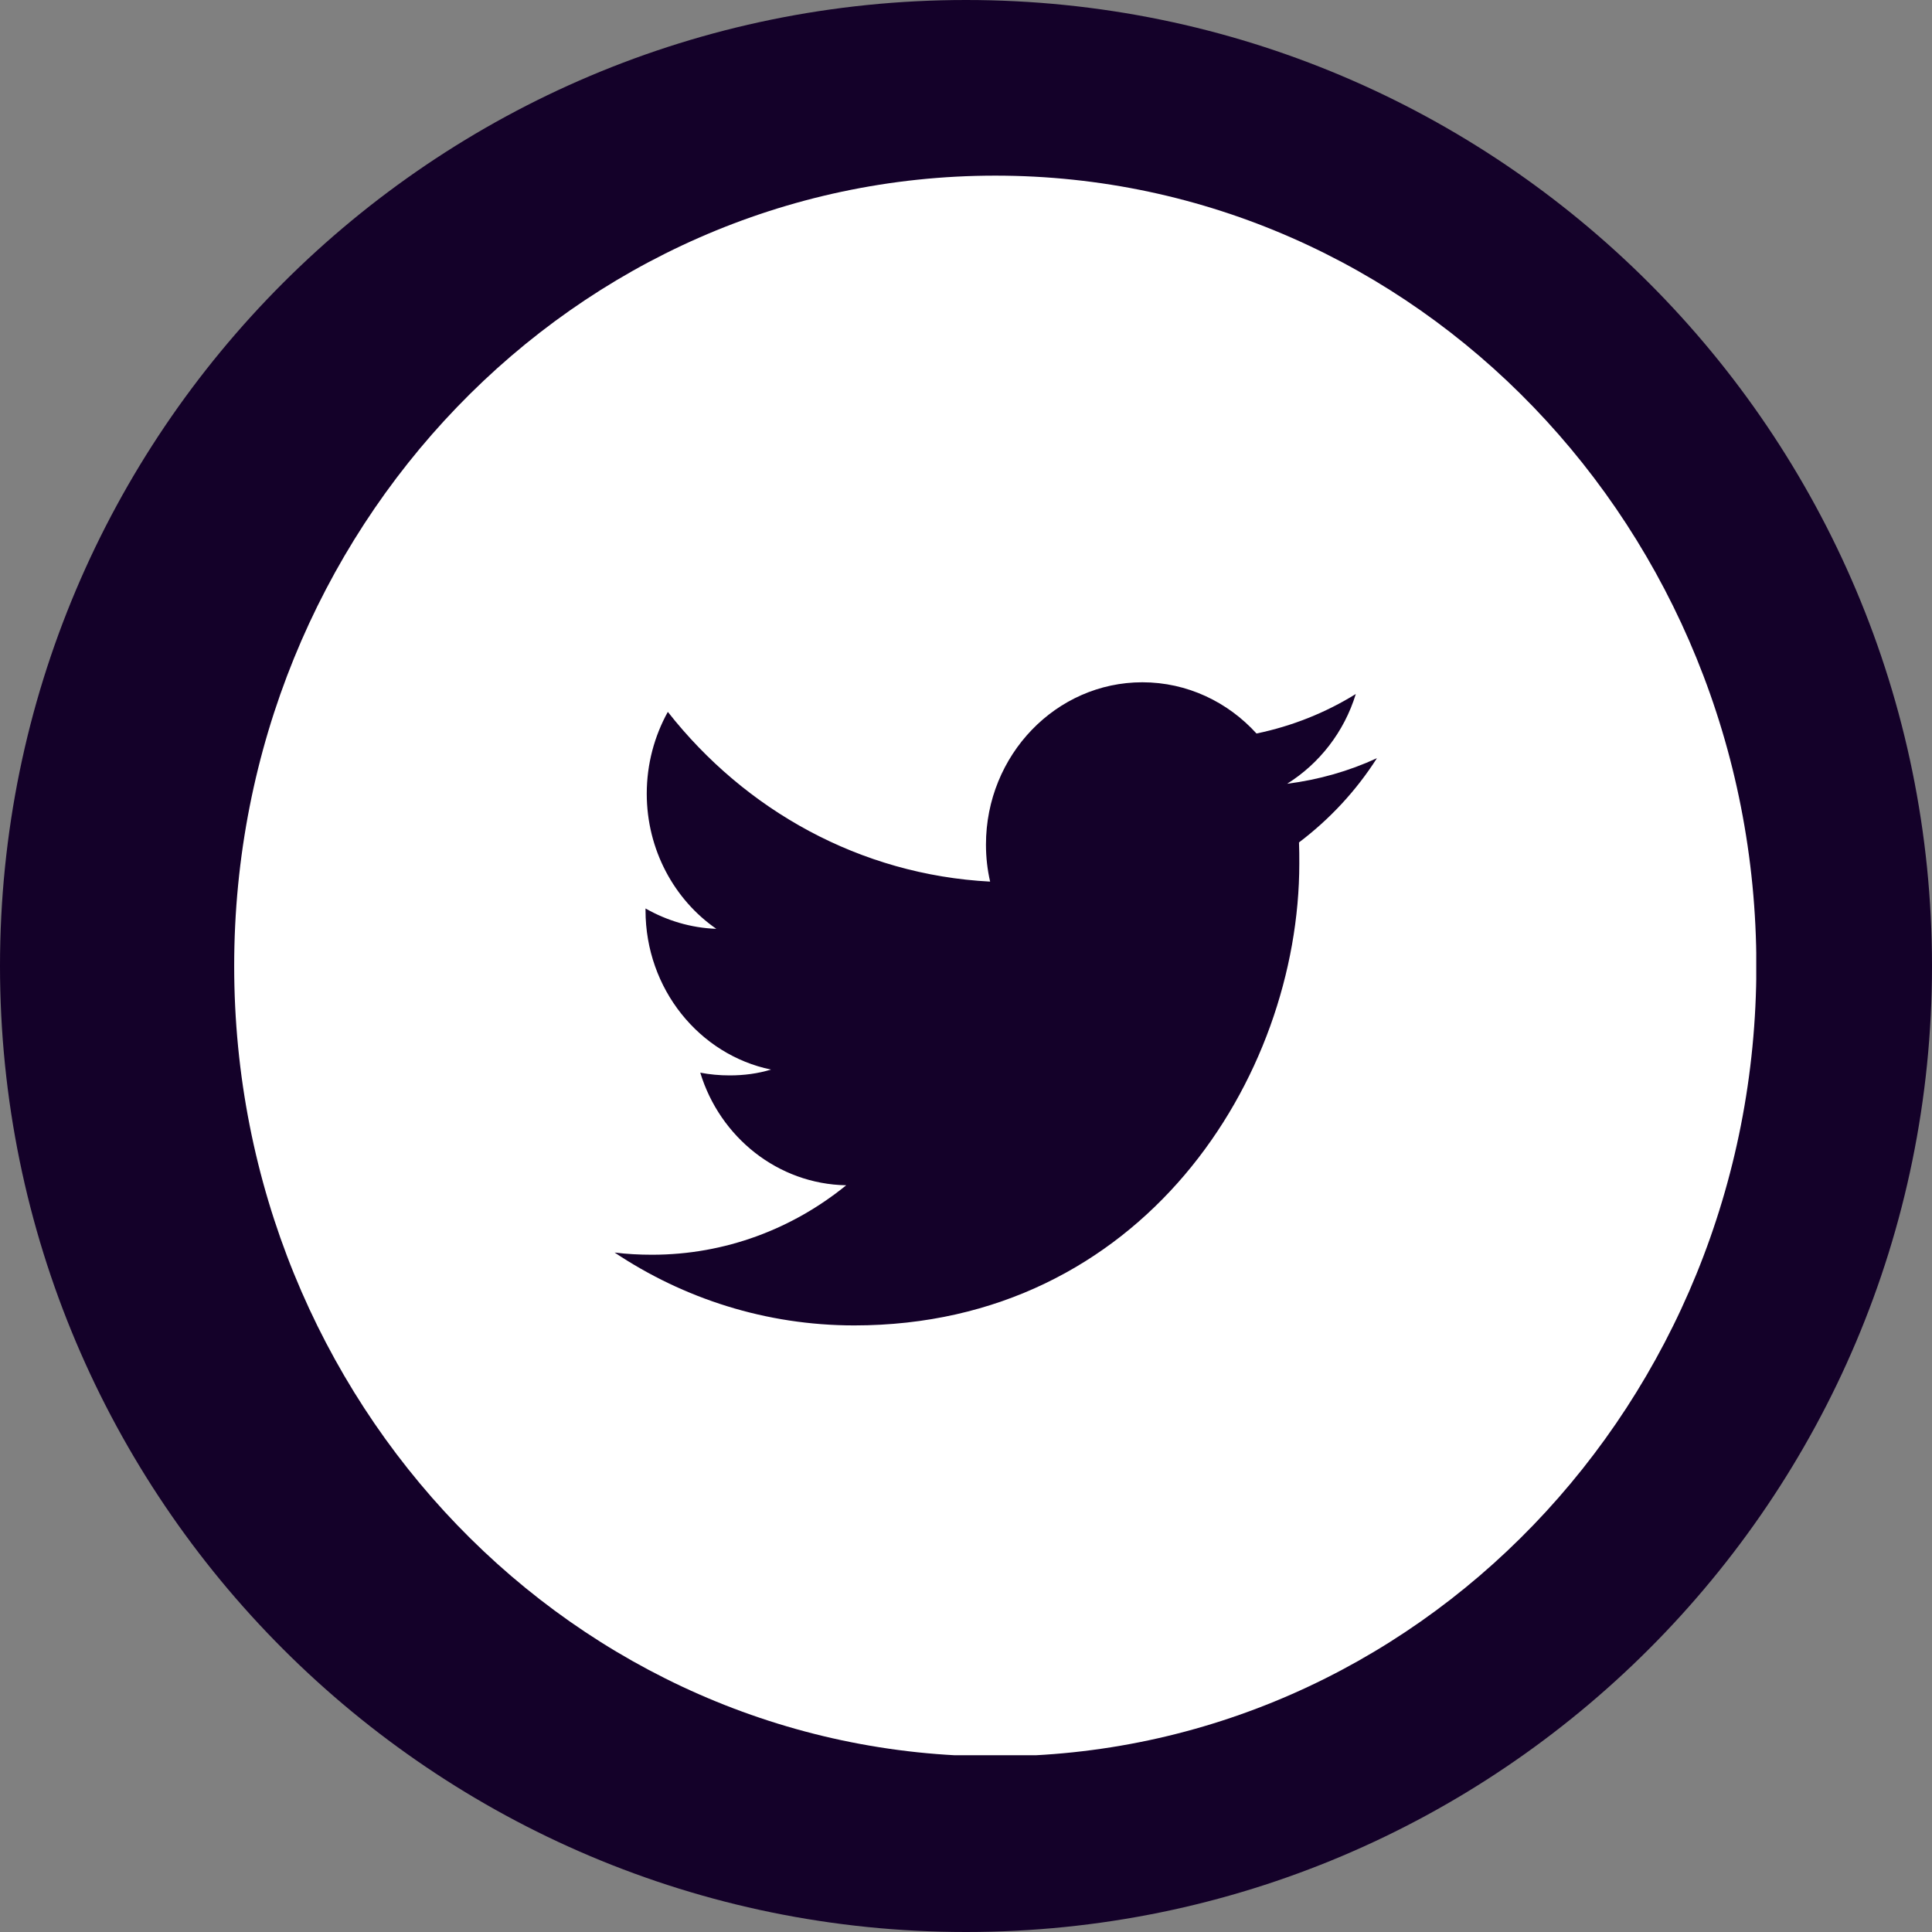 <svg width="33" height="33" xmlns="http://www.w3.org/2000/svg" xmlns:xlink="http://www.w3.org/1999/xlink" xml:space="preserve" overflow="hidden"><rect width="100%" height="100%" fill="#808080" stroke="none"/><defs><clipPath id="clip0"><rect x="1305" y="1505" width="33" height="33"/></clipPath><clipPath id="clip1"><path d="M1309 1521.5C1309 1514.04 1314.82 1508 1322 1508 1329.18 1508 1335 1514.04 1335 1521.5 1335 1528.96 1329.18 1535 1322 1535 1314.82 1535 1309 1528.96 1309 1521.5Z" fill-rule="evenodd" clip-rule="evenodd"/></clipPath><clipPath id="clip2"><rect x="1309" y="1508" width="27" height="27"/></clipPath><clipPath id="clip3"><rect x="1309" y="1508" width="27" height="27"/></clipPath></defs><g clip-path="url(#clip0)" transform="translate(-1305 -1505)"><path d="M1305 1521.5C1305 1512.39 1312.39 1505 1321.5 1505 1330.61 1505 1338 1512.39 1338 1521.5 1338 1530.61 1330.61 1538 1321.5 1538 1312.39 1538 1305 1530.61 1305 1521.5Z" fill="#140129" fill-rule="evenodd"/><g clip-path="url(#clip1)"><g clip-path="url(#clip2)"><g clip-path="url(#clip3)"><path d="M16.707 7.363-5.231 7.363C-6.353 7.363-7.262 8.272-7.262 9.395L-7.262 31.332C-7.262 32.455-6.353 33.363-5.231 33.363L16.707 33.363C17.829 33.363 18.738 32.455 18.738 31.332L18.738 9.395C18.738 8.272 17.829 7.363 16.707 7.363ZM10.928 18.342C10.933 18.454 10.933 18.571 10.933 18.688 10.933 22.217 8.247 26.29 3.331 26.29 1.823 26.29 0.416 25.848-0.762 25.091-0.554 25.116-0.34 25.127-0.122 25.127 1.127 25.127 2.28 24.7 3.194 23.984 2.026 23.964 1.036 23.192 0.701 22.131 0.863 22.161 1.031 22.176 1.204 22.176 1.447 22.176 1.686 22.146 1.909 22.08 0.686 21.836-0.234 20.754-0.234 19.459L-0.234 19.429C0.127 19.627 0.538 19.749 0.975 19.764 0.259 19.287-0.213 18.464-0.213 17.54-0.213 17.052-0.081 16.59 0.147 16.194 1.468 17.814 3.433 18.875 5.652 18.987 5.606 18.794 5.581 18.591 5.581 18.378 5.581 16.905 6.779 15.707 8.252 15.707 9.019 15.707 9.714 16.032 10.202 16.55 10.811 16.428 11.38 16.209 11.898 15.9 11.7 16.524 11.274 17.047 10.725 17.377 11.263 17.311 11.781 17.169 12.259 16.956 11.903 17.494 11.451 17.961 10.928 18.342Z" fill="#FFFFFF" transform="matrix(1 0 0 1.038 1316.26 1500.35)"/></g></g></g></g></svg>